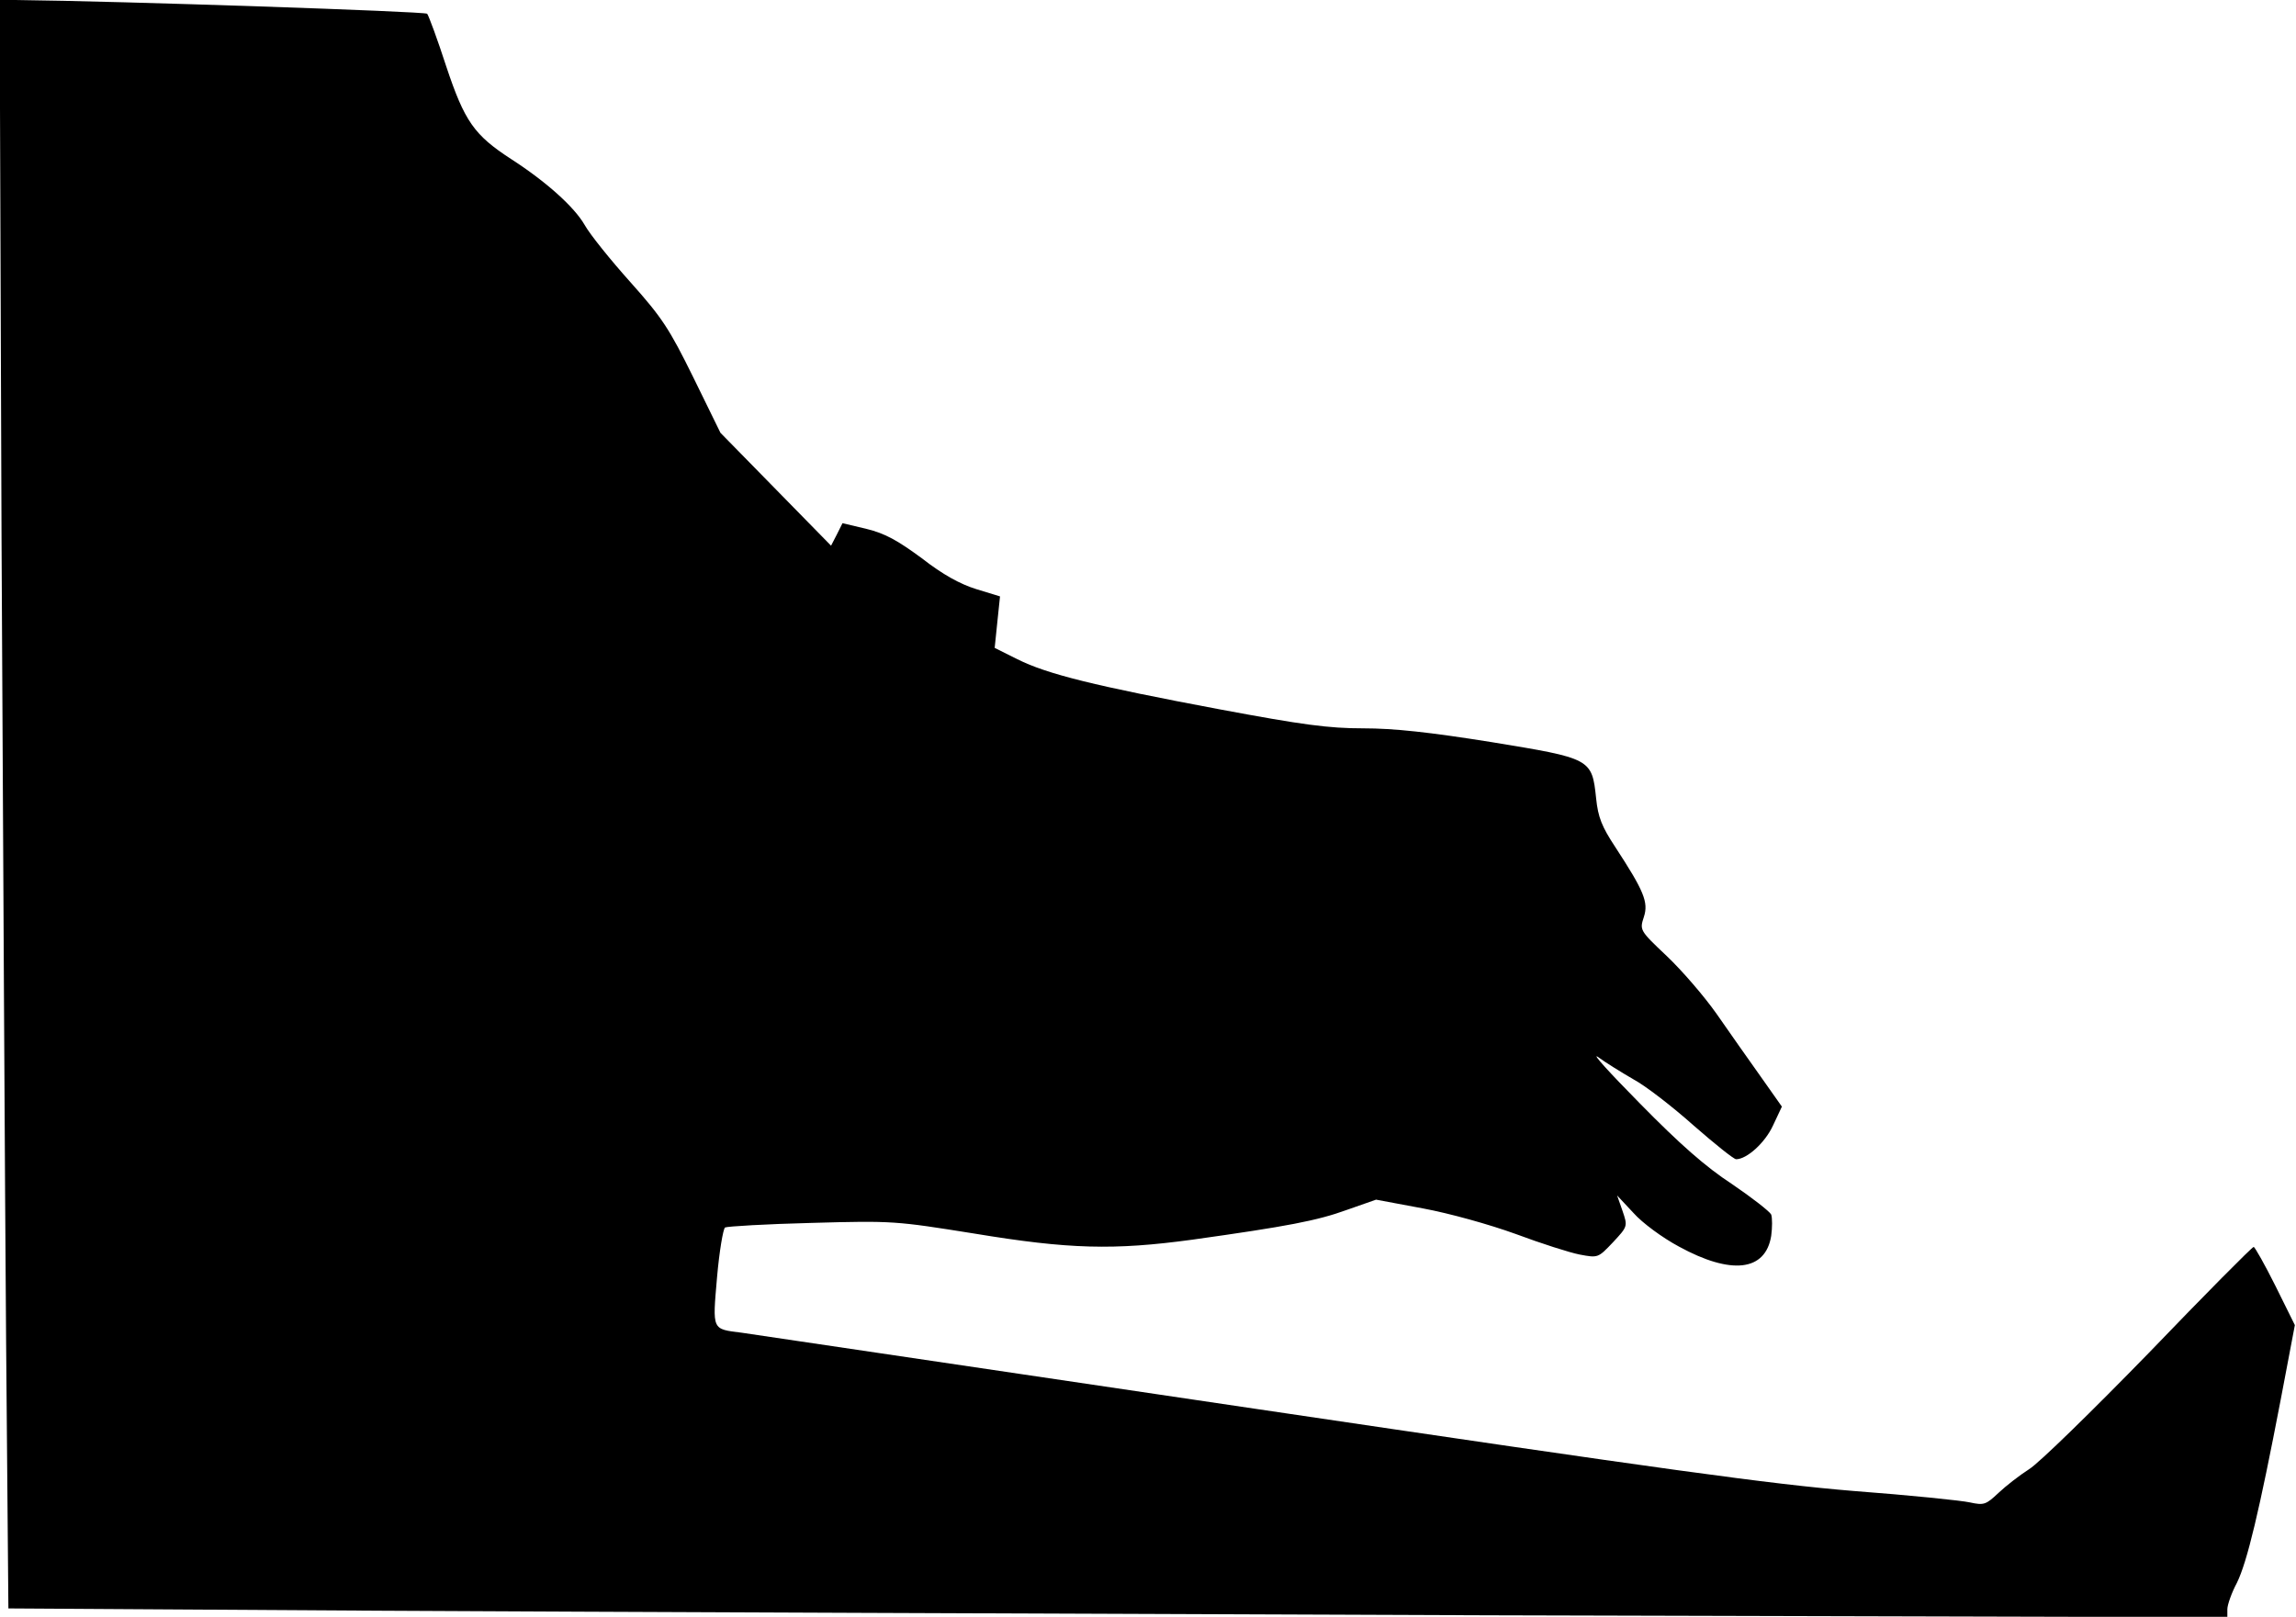<?xml version="1.0" standalone="no"?>
<!DOCTYPE svg PUBLIC "-//W3C//DTD SVG 20010904//EN"
 "http://www.w3.org/TR/2001/REC-SVG-20010904/DTD/svg10.dtd">
<svg version="1.0" xmlns="http://www.w3.org/2000/svg"
 width="602pt" height="424pt" viewBox="0 0 602 424"
 preserveAspectRatio="xMidYMid meet">
<g transform="translate(0,424) scale(0.1,-0.1)"
fill="#000000" stroke="none">
<path fill="#000000" stroke="none" d="M4 2833 c4 -775 9 -1724 12 -2109 l6
-702 972 -6 c534 -3 1843 -8 2908 -12 l1938 -5 0 21 c0 11 11 43 25 69 27 55
59 189 115 481 l37 195 -51 103 c-28 56 -54 102 -57 102 -4 0 -128 -125 -275
-278 -148 -152 -289 -290 -314 -305 -25 -16 -61 -44 -80 -62 -33 -31 -38 -33
-75 -25 -22 5 -159 19 -305 30 -219 18 -492 56 -1565 215 -715 106 -1323 196
-1350 200 -79 10 -77 5 -65 145 6 69 16 127 21 131 6 3 108 9 227 12 214 6
220 5 427 -28 248 -41 365 -44 571 -16 250 35 328 50 405 78 l77 27 123 -23
c70 -13 174 -42 243 -67 67 -25 142 -49 168 -54 48 -9 48 -9 87 32 39 42 39
42 25 83 l-14 40 43 -46 c23 -26 76 -65 119 -88 137 -75 227 -65 242 28 3 22
3 47 0 56 -4 8 -50 44 -103 80 -69 45 -137 105 -241 211 -80 81 -129 135 -110
122 19 -14 61 -40 92 -58 32 -17 103 -72 158 -121 56 -49 106 -89 112 -89 28
0 76 43 97 89 l23 49 -55 78 c-31 44 -83 117 -116 165 -33 47 -92 115 -131
152 -71 67 -71 68 -60 102 13 39 0 69 -75 184 -35 53 -45 78 -50 127 -11 105
-13 105 -275 148 -163 26 -255 36 -336 36 -90 0 -158 9 -377 50 -325 61 -451
92 -529 131 l-60 30 7 68 7 67 -62 19 c-42 13 -88 38 -143 81 -64 47 -96 65
-145 77 l-63 15 -15 -30 -15 -29 -145 148 -145 148 -71 145 c-63 128 -82 157
-165 250 -52 58 -106 125 -120 150 -27 47 -100 113 -193 173 -97 63 -122 99
-170 243 -23 71 -46 133 -50 138 -7 6 -801 33 -1078 36 l-43 0 5 -1407z"/>
</g>
</svg>
